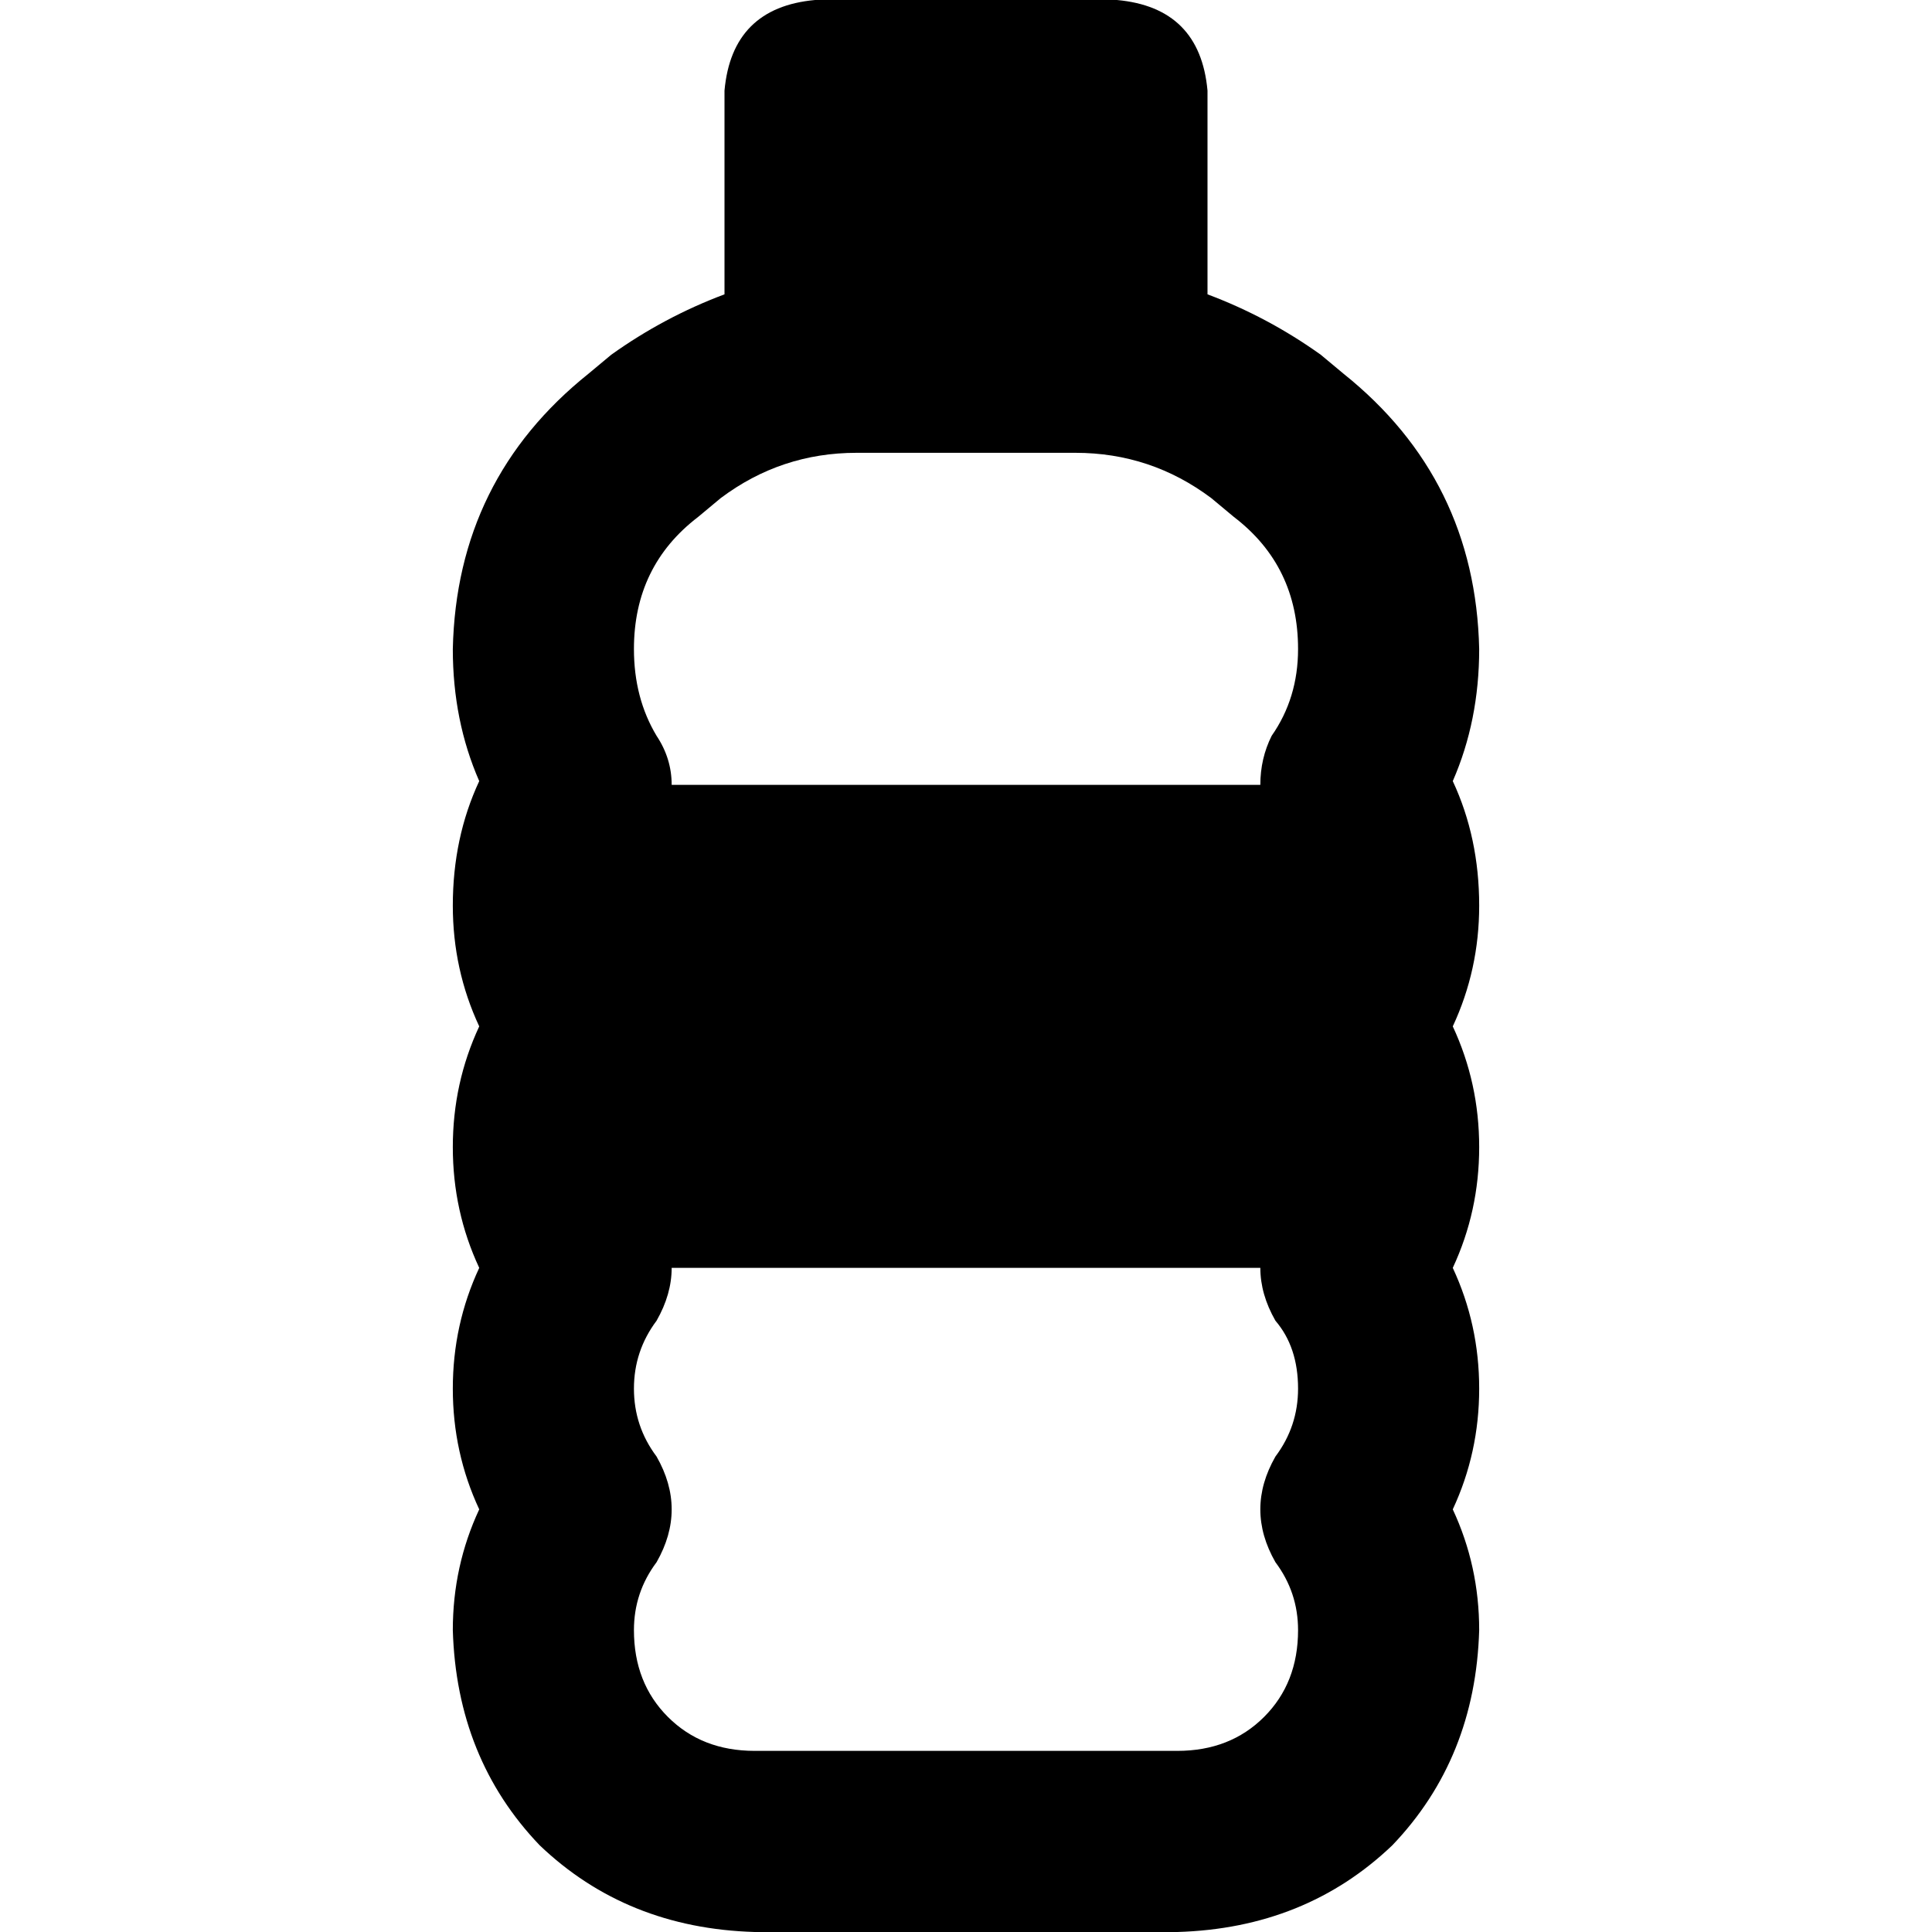 <svg xmlns="http://www.w3.org/2000/svg" viewBox="0 0 512 512">
  <path d="M 192 24 Q 194 2 216 0 L 296 0 Q 318 2 320 24 L 320 78 Q 336 84 350 94 L 356 99 Q 391 127 392 172 Q 392 191 385 207 Q 392 222 392 240 Q 392 257 385 272 Q 392 287 392 304 Q 392 321 385 336 Q 392 351 392 368 Q 392 385 385 400 Q 392 415 392 432 Q 391 466 369 489 Q 346 511 312 512 L 200 512 Q 166 511 143 489 Q 121 466 120 432 Q 120 415 127 400 Q 120 385 120 368 Q 120 351 127 336 Q 120 321 120 304 Q 120 287 127 272 Q 120 257 120 240 Q 120 222 127 207 Q 120 191 120 172 Q 121 127 156 99 L 162 94 Q 176 84 192 78 L 192 24 L 192 24 Z M 334 208 Q 334 201 337 195 Q 344 185 344 172 Q 344 150 327 137 L 321 132 Q 305 120 285 120 L 227 120 Q 207 120 191 132 L 185 137 Q 168 150 168 172 Q 168 185 174 195 Q 178 201 178 208 L 334 208 L 334 208 Z M 178 336 Q 178 343 174 350 Q 168 358 168 368 Q 168 378 174 386 Q 182 400 174 414 Q 168 422 168 432 Q 168 446 177 455 Q 186 464 200 464 L 312 464 Q 326 464 335 455 Q 344 446 344 432 Q 344 422 338 414 Q 330 400 338 386 Q 344 378 344 368 Q 344 357 338 350 Q 334 343 334 336 L 178 336 L 178 336 Z" />
</svg>